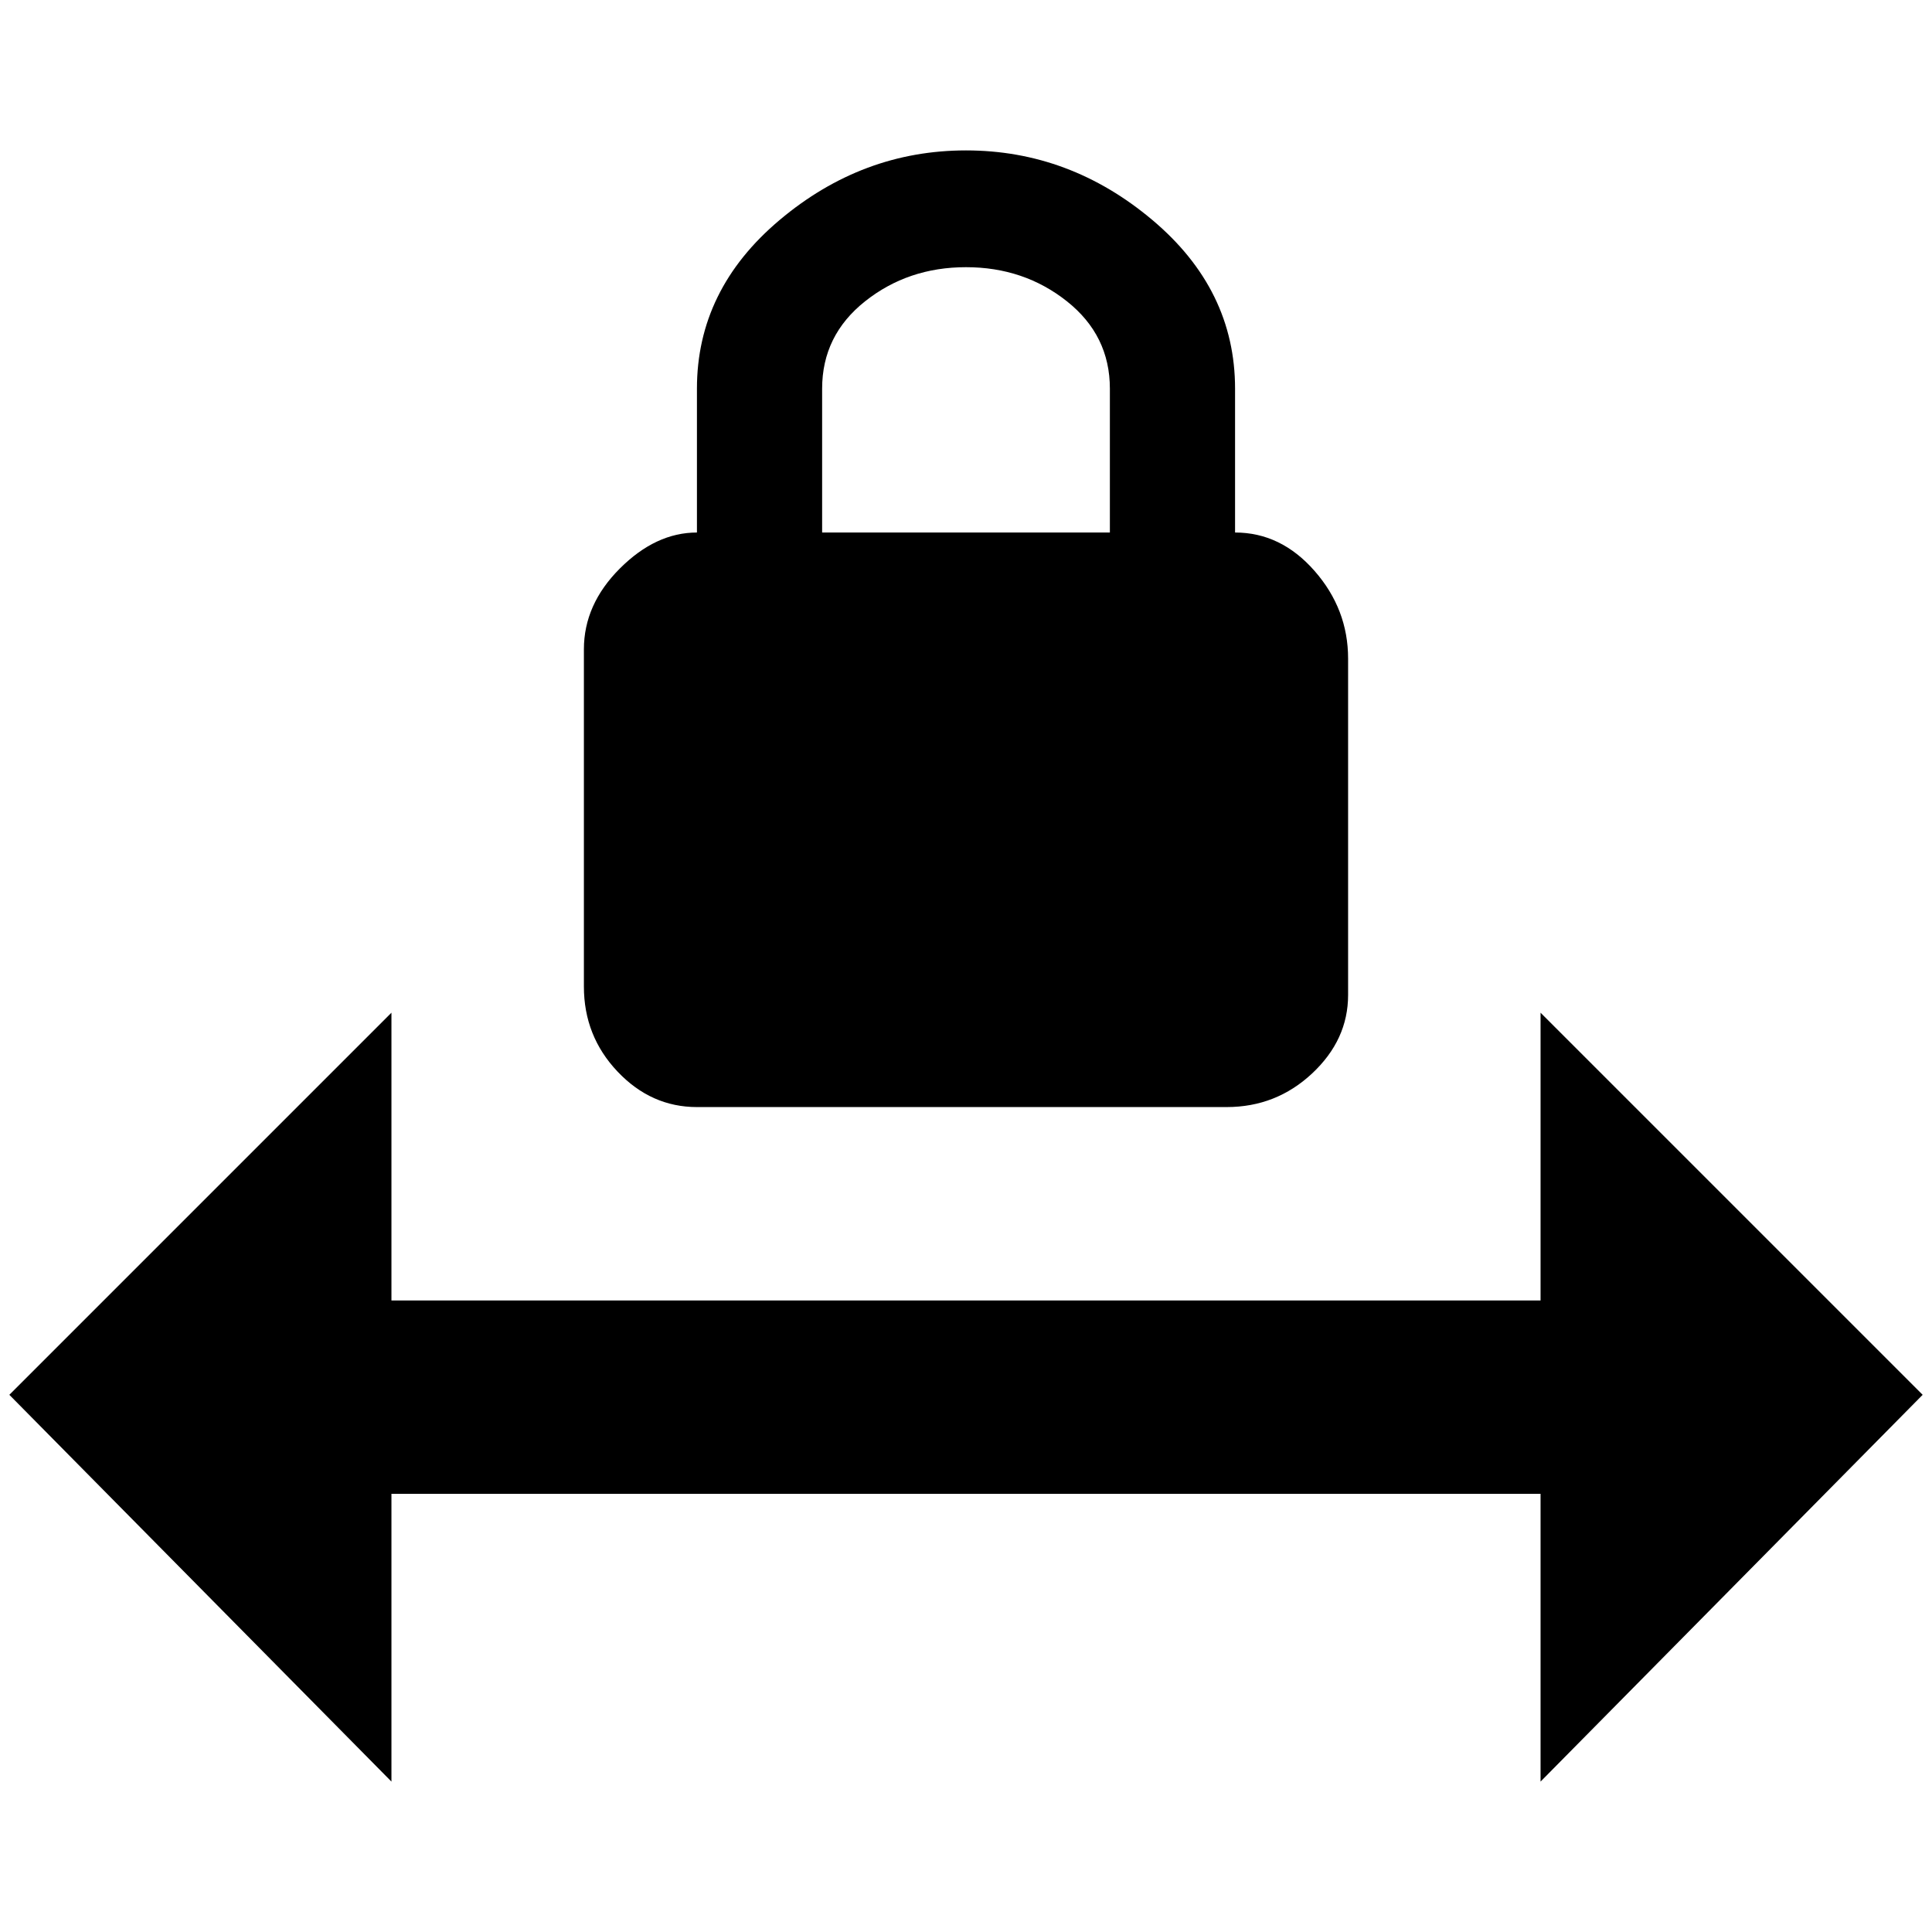 <?xml version="1.0" standalone="no"?>
<!DOCTYPE svg PUBLIC "-//W3C//DTD SVG 1.1//EN" "http://www.w3.org/Graphics/SVG/1.1/DTD/svg11.dtd" >
<svg xmlns="http://www.w3.org/2000/svg" xmlns:xlink="http://www.w3.org/1999/xlink" version="1.1" width="2048" height="2048" viewBox="-10 0 2068 2048">
   <path fill="currentColor"
d="M1312 560v-154q0 -106 -88.5 -180.5t-199.5 -74.5t-199.5 74.5t-88.5 180.5v154q-44 0 -82.5 38.5t-38.5 86.5v361q0 53 36 91t85 38h567q53 0 91.5 -36t38.5 -84v-360q0 -53 -36 -94t-85 -41zM1178 560h-308v-154q0 -57 46 -93.5t108 -36.5t108 36.5t46 93.5v154z
M409 1589v308l-409 -414l409 -409v308h1230v-308l409 409l-409 414v-308h-1230z" />
</svg>
